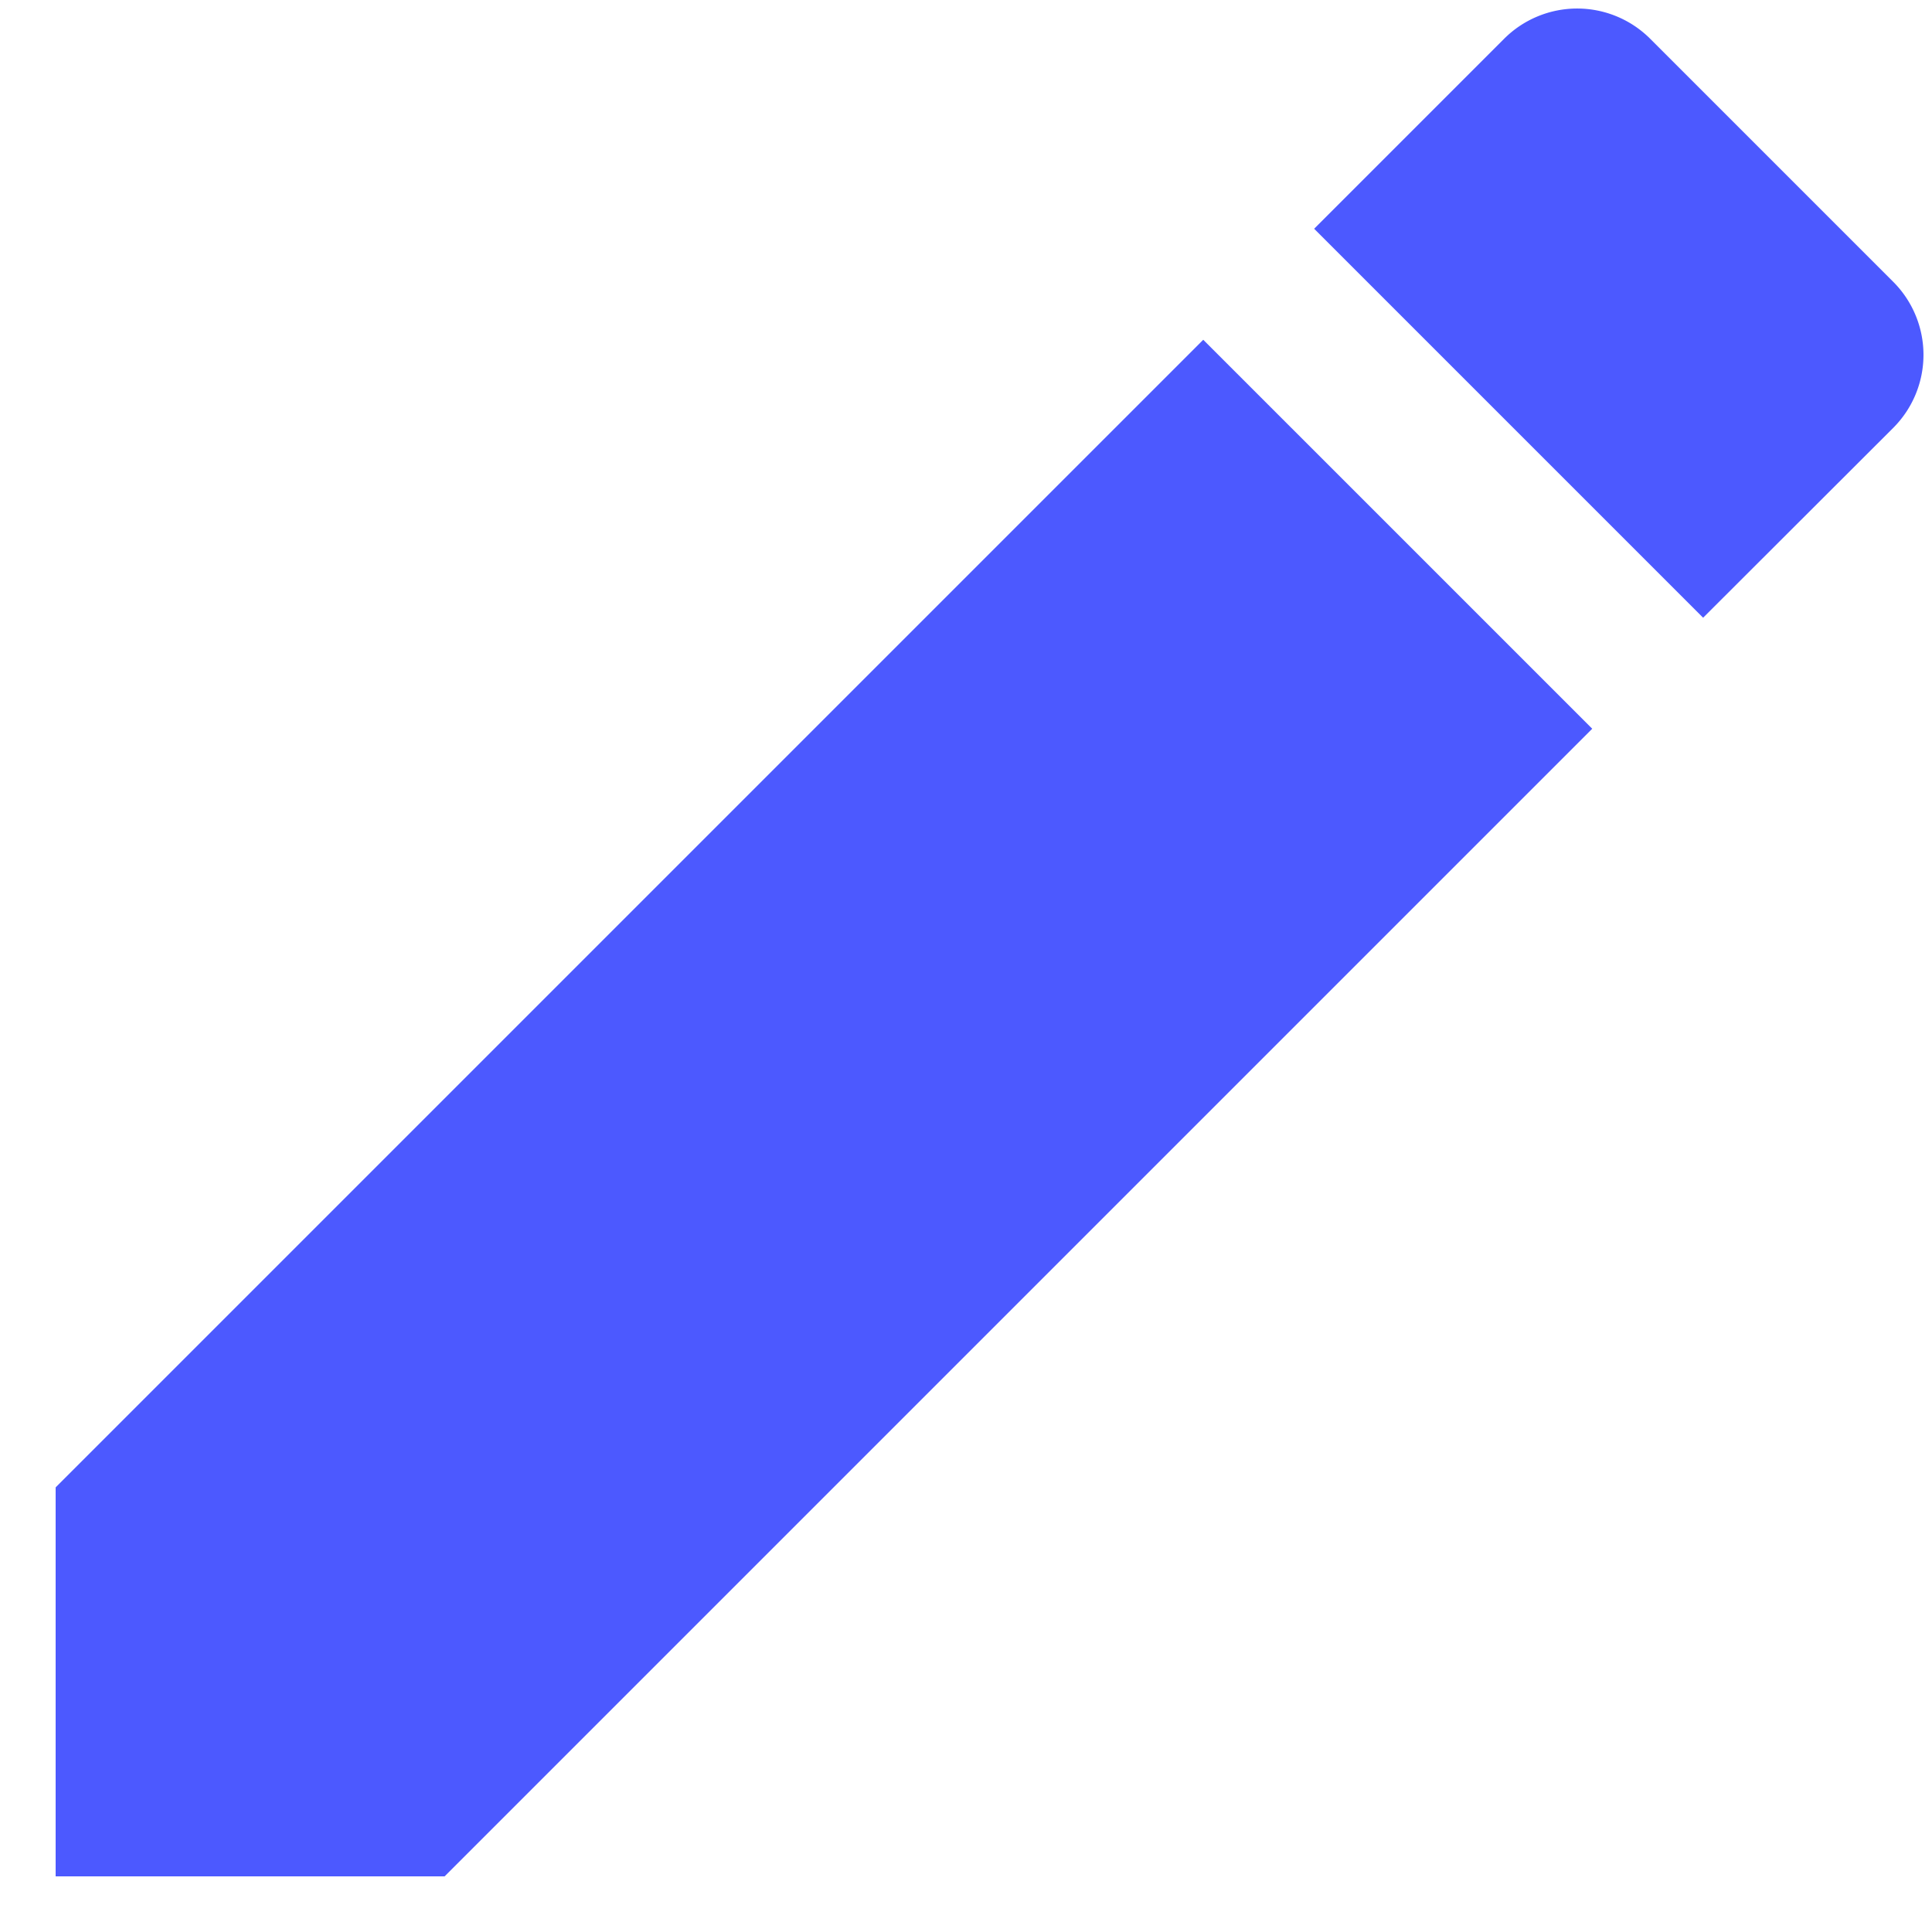 <svg xmlns="http://www.w3.org/2000/svg" width="15" height="15" viewBox="0 0 15 15">
    <g fill="none" fill-rule="evenodd">
        <path fill="#4C59FF" fill-rule="nonzero" d="M.432 11.547v3.021h3.02l8.91-8.91-3.02-3.02-8.91 8.91zm14.266-8.224a.802.802 0 0 0 0-1.136L12.813.302a.802.802 0 0 0-1.136 0l-1.474 1.474 3.02 3.02 1.475-1.473z"/>
    </g>
</svg>
